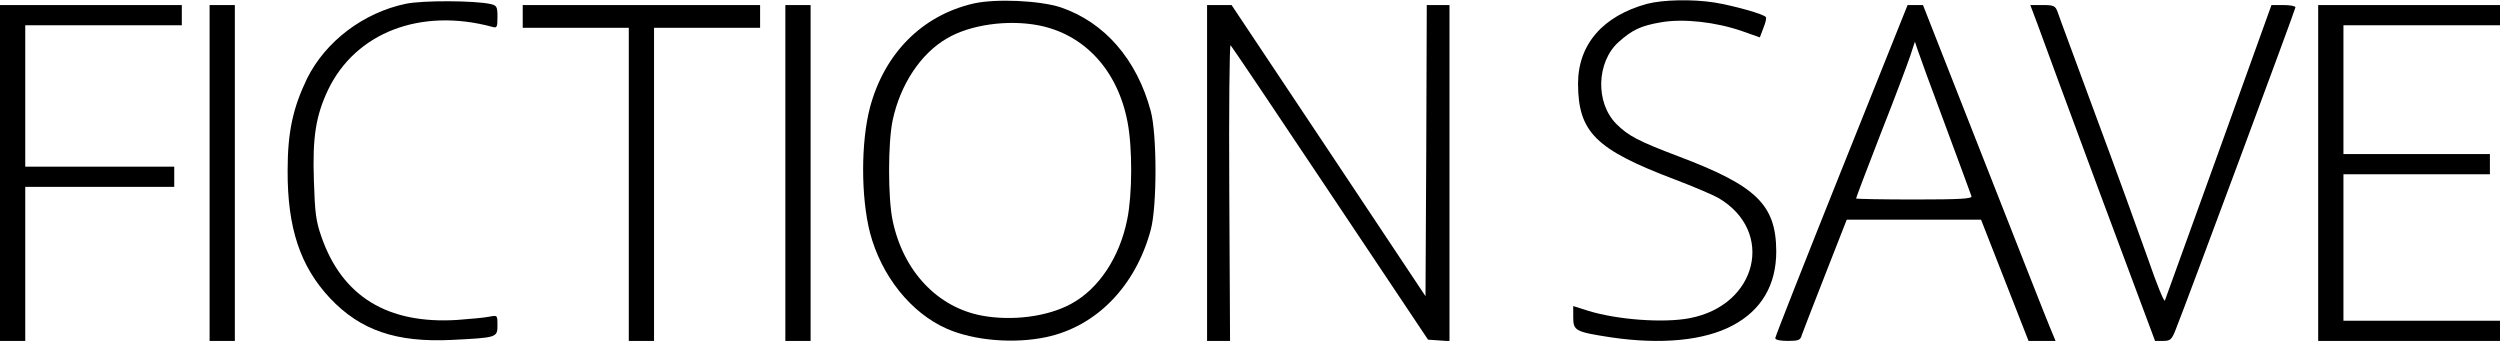 <?xml version="1.0" standalone="no"?>
<!DOCTYPE svg PUBLIC "-//W3C//DTD SVG 20010904//EN"
 "http://www.w3.org/TR/2001/REC-SVG-20010904/DTD/svg10.dtd">
<svg version="1.0" xmlns="http://www.w3.org/2000/svg"
 width="990pt" height="135pt" viewBox="0 0 990 135"
 preserveAspectRatio="xMidYMid meet">
<g transform="translate(0,135) scale(0.1,-0.1)"
fill="#000000" stroke="none">
<path d="M1607 1335 c-168 -35 -318 -149 -391 -296 -56 -116 -77 -212 -77
-364 -1 -228 50 -380 168 -506 120 -127 262 -176 483 -165 177 9 180 9 180 58
0 40 0 40 -32 34 -18 -4 -76 -9 -128 -13 -275 -17 -455 93 -537 329 -22 62
-26 96 -30 223 -6 173 8 257 56 359 109 227 366 326 649 250 20 -6 22 -3 22
39 0 41 -3 45 -27 51 -64 14 -269 15 -336 1z"/>
<path d="M3855 1336 c-204 -47 -353 -198 -410 -412 -36 -137 -36 -354 0 -495
45 -172 163 -319 305 -381 107 -47 266 -60 393 -33 198 42 354 201 414 425 25
92 25 377 0 470 -55 205 -183 352 -357 411 -83 27 -257 35 -345 15z m256 -86
c183 -35 315 -178 354 -383 20 -103 19 -287 -1 -385 -30 -151 -113 -276 -222
-335 -93 -51 -233 -69 -353 -47 -177 33 -312 176 -354 376 -19 90 -19 308 0
398 30 141 111 264 215 324 91 54 239 75 361 52z"/>
<path d="M6523 1335 c-176 -48 -274 -161 -274 -317 1 -192 70 -260 384 -379
71 -27 149 -60 172 -73 225 -132 155 -425 -114 -476 -104 -20 -287 -6 -401 29
l-60 19 0 -44 c0 -54 8 -58 150 -80 198 -29 368 -13 481 47 115 61 173 161
173 294 -1 184 -78 259 -385 375 -161 61 -201 82 -248 129 -84 84 -79 245 8
324 55 49 88 65 170 79 88 15 215 1 319 -35 l71 -25 14 37 c8 20 13 39 10 43
-6 12 -130 46 -203 58 -89 14 -205 11 -267 -5z"/>
<path d="M0 665 l0 -665 50 0 50 0 0 305 0 305 295 0 295 0 0 40 0 40 -295 0
-295 0 0 280 0 280 310 0 310 0 0 40 0 40 -360 0 -360 0 0 -665z"/>
<path d="M830 665 l0 -665 50 0 50 0 0 665 0 665 -50 0 -50 0 0 -665z"/>
<path d="M2070 1285 l0 -45 210 0 210 0 0 -620 0 -620 50 0 50 0 0 620 0 620
210 0 210 0 0 45 0 45 -470 0 -470 0 0 -45z"/>
<path d="M3110 665 l0 -665 50 0 50 0 0 665 0 665 -50 0 -50 0 0 -665z"/>
<path d="M4780 665 l0 -665 46 0 45 0 -3 590 c-2 324 1 585 5 581 5 -5 183
-269 395 -587 l387 -579 43 -3 42 -3 0 665 0 666 -45 0 -45 0 -2 -576 -3 -577
-384 577 -384 576 -49 0 -48 0 0 -665z"/>
<path d="M7292 676 c-144 -360 -262 -659 -262 -665 0 -7 20 -11 49 -11 43 0
51 3 56 23 4 12 46 120 93 240 l85 217 266 0 266 0 94 -240 94 -240 53 0 54 0
-22 53 c-12 28 -130 328 -262 664 l-241 613 -30 0 -31 0 -262 -654z m411 179
c55 -148 102 -276 104 -282 4 -10 -45 -13 -226 -13 -127 0 -231 2 -231 4 0 3
44 119 98 258 55 139 107 278 117 308 l18 55 10 -30 c5 -16 54 -151 110 -300z"/>
<path d="M8069 1253 c15 -43 126 -342 246 -666 l219 -587 32 0 c28 0 34 5 49
43 40 99 475 1270 475 1278 0 5 -21 9 -47 9 l-48 0 -208 -578 c-115 -317 -211
-584 -214 -592 -3 -8 -33 66 -67 165 -35 99 -127 353 -206 565 -78 212 -147
397 -152 413 -9 24 -15 27 -59 27 l-49 0 29 -77z"/>
<path d="M9180 665 l0 -665 360 0 360 0 0 40 0 40 -310 0 -310 0 0 290 0 290
290 0 290 0 0 40 0 40 -290 0 -290 0 0 255 0 255 310 0 310 0 0 40 0 40 -360
0 -360 0 0 -665z"/>
</g>
</svg>
